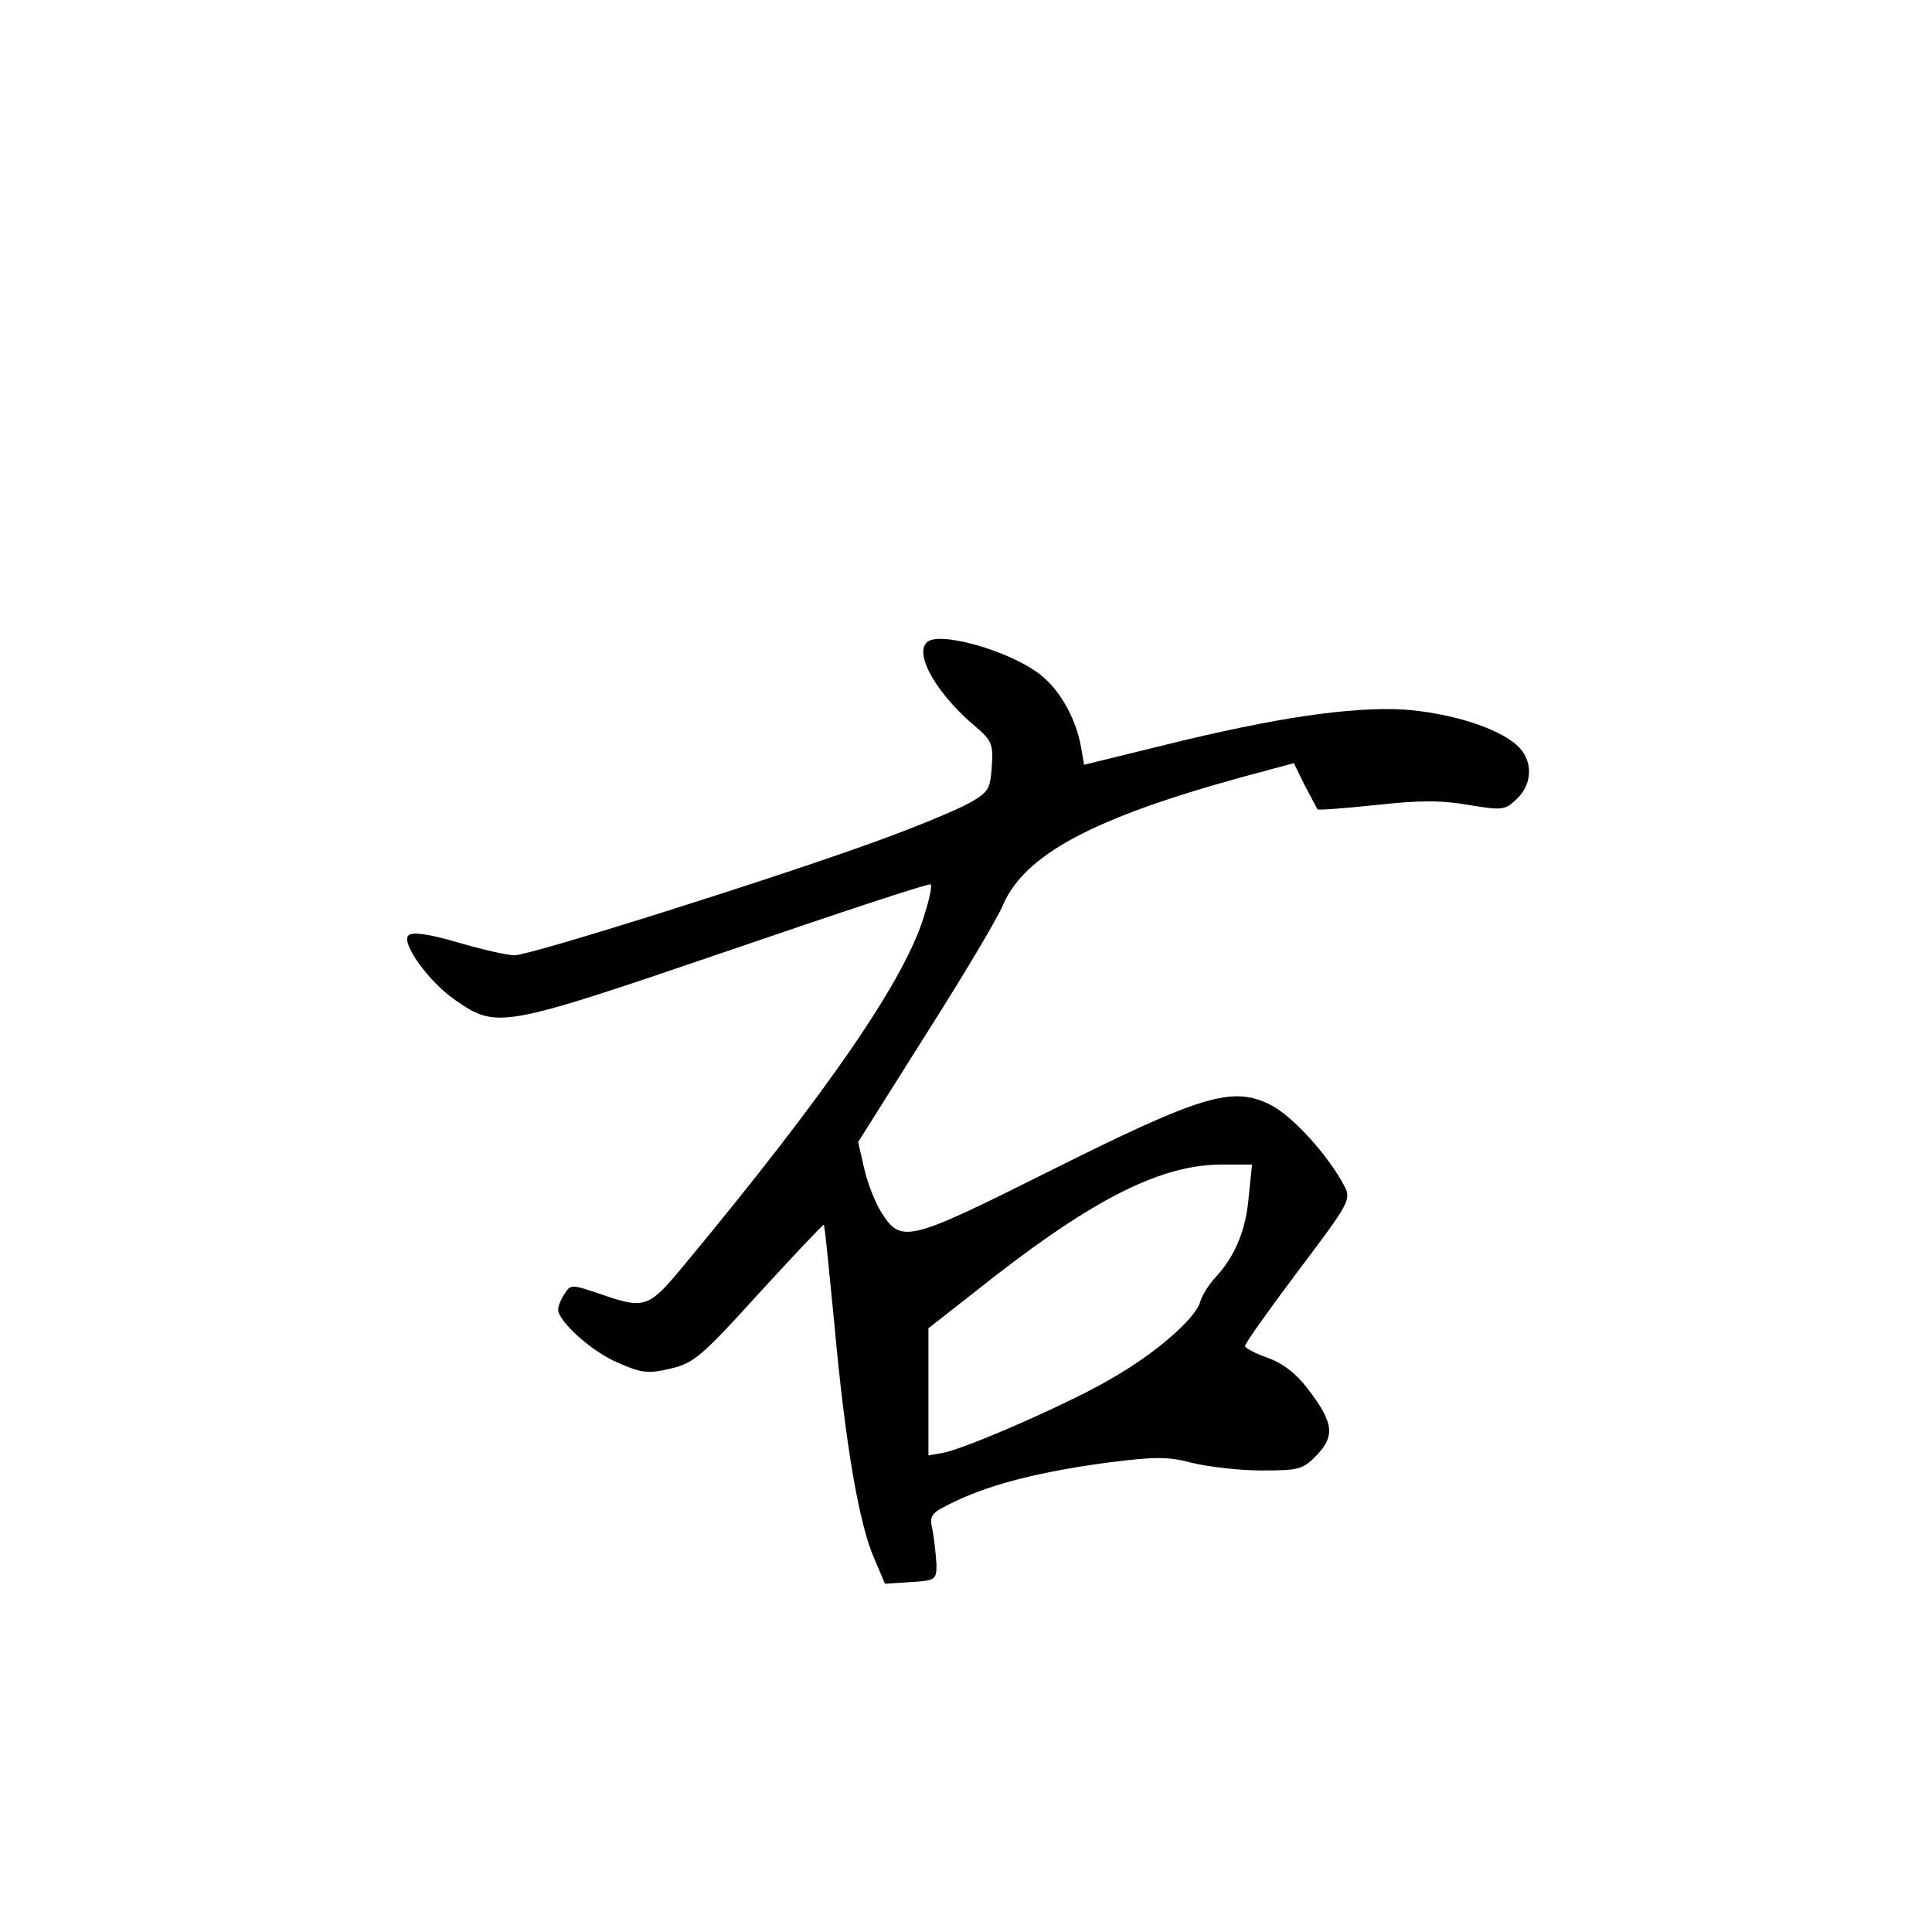 <?xml version="1.0" standalone="no"?>
<!DOCTYPE svg PUBLIC "-//W3C//DTD SVG 20010904//EN"
 "http://www.w3.org/TR/2001/REC-SVG-20010904/DTD/svg10.dtd">
<svg version="1.0" xmlns="http://www.w3.org/2000/svg"
 width="360pt" height="360pt" viewBox="0 0 360 360"
 preserveAspectRatio="xMidYMid meet">
<g transform="translate(0,360) scale(0.1,-0.1)"
fill="#000000" stroke="none">
<path d="M1727 2403 c-24 -23 20 -98 92 -158 29 -25 32 -32 29 -74 -3 -42 -6
-47 -43 -68 -22 -12 -96 -43 -165 -68 -179 -66 -651 -215 -681 -215 -14 0 -62
11 -106 24 -55 16 -85 20 -92 13 -14 -14 38 -87 88 -121 77 -53 85 -52 504 91
207 71 379 128 381 125 3 -2 -2 -27 -11 -55 -34 -119 -180 -331 -448 -654 -67
-81 -73 -83 -157 -54 -53 18 -55 18 -66 0 -7 -10 -12 -23 -12 -29 0 -22 63
-79 111 -99 45 -20 57 -21 99 -11 43 10 58 23 165 141 65 71 119 128 120 127
2 -2 10 -86 20 -188 20 -221 46 -371 74 -434 l20 -47 48 3 c46 3 48 4 48 33
-1 17 -4 44 -7 62 -7 31 -5 33 45 57 69 32 157 54 283 71 88 11 111 11 156 -1
29 -7 87 -14 129 -14 70 0 77 2 103 29 34 36 31 60 -17 123 -22 29 -47 48 -75
58 -23 8 -42 18 -42 22 0 5 45 68 99 140 96 127 99 133 86 158 -29 56 -97 131
-137 151 -71 36 -128 19 -412 -123 -266 -133 -277 -136 -315 -75 -11 18 -25
54 -31 81 l-11 48 126 200 c70 110 135 219 144 242 41 94 168 162 449 239 l93
25 20 -41 c12 -23 23 -43 24 -45 2 -2 51 2 109 8 81 9 123 9 173 0 62 -10 67
-10 89 11 30 28 31 72 2 99 -36 34 -127 62 -214 68 -98 5 -237 -15 -443 -66
l-151 -37 -6 35 c-10 53 -40 106 -77 134 -57 44 -189 81 -210 59z m600 -1031
c-5 -63 -25 -112 -62 -152 -13 -14 -26 -35 -29 -47 -10 -31 -82 -94 -162 -140
-75 -45 -271 -131 -316 -140 l-28 -5 0 118 0 119 83 65 c214 171 345 239 461
240 l59 0 -6 -58z"/>
</g>
</svg>
